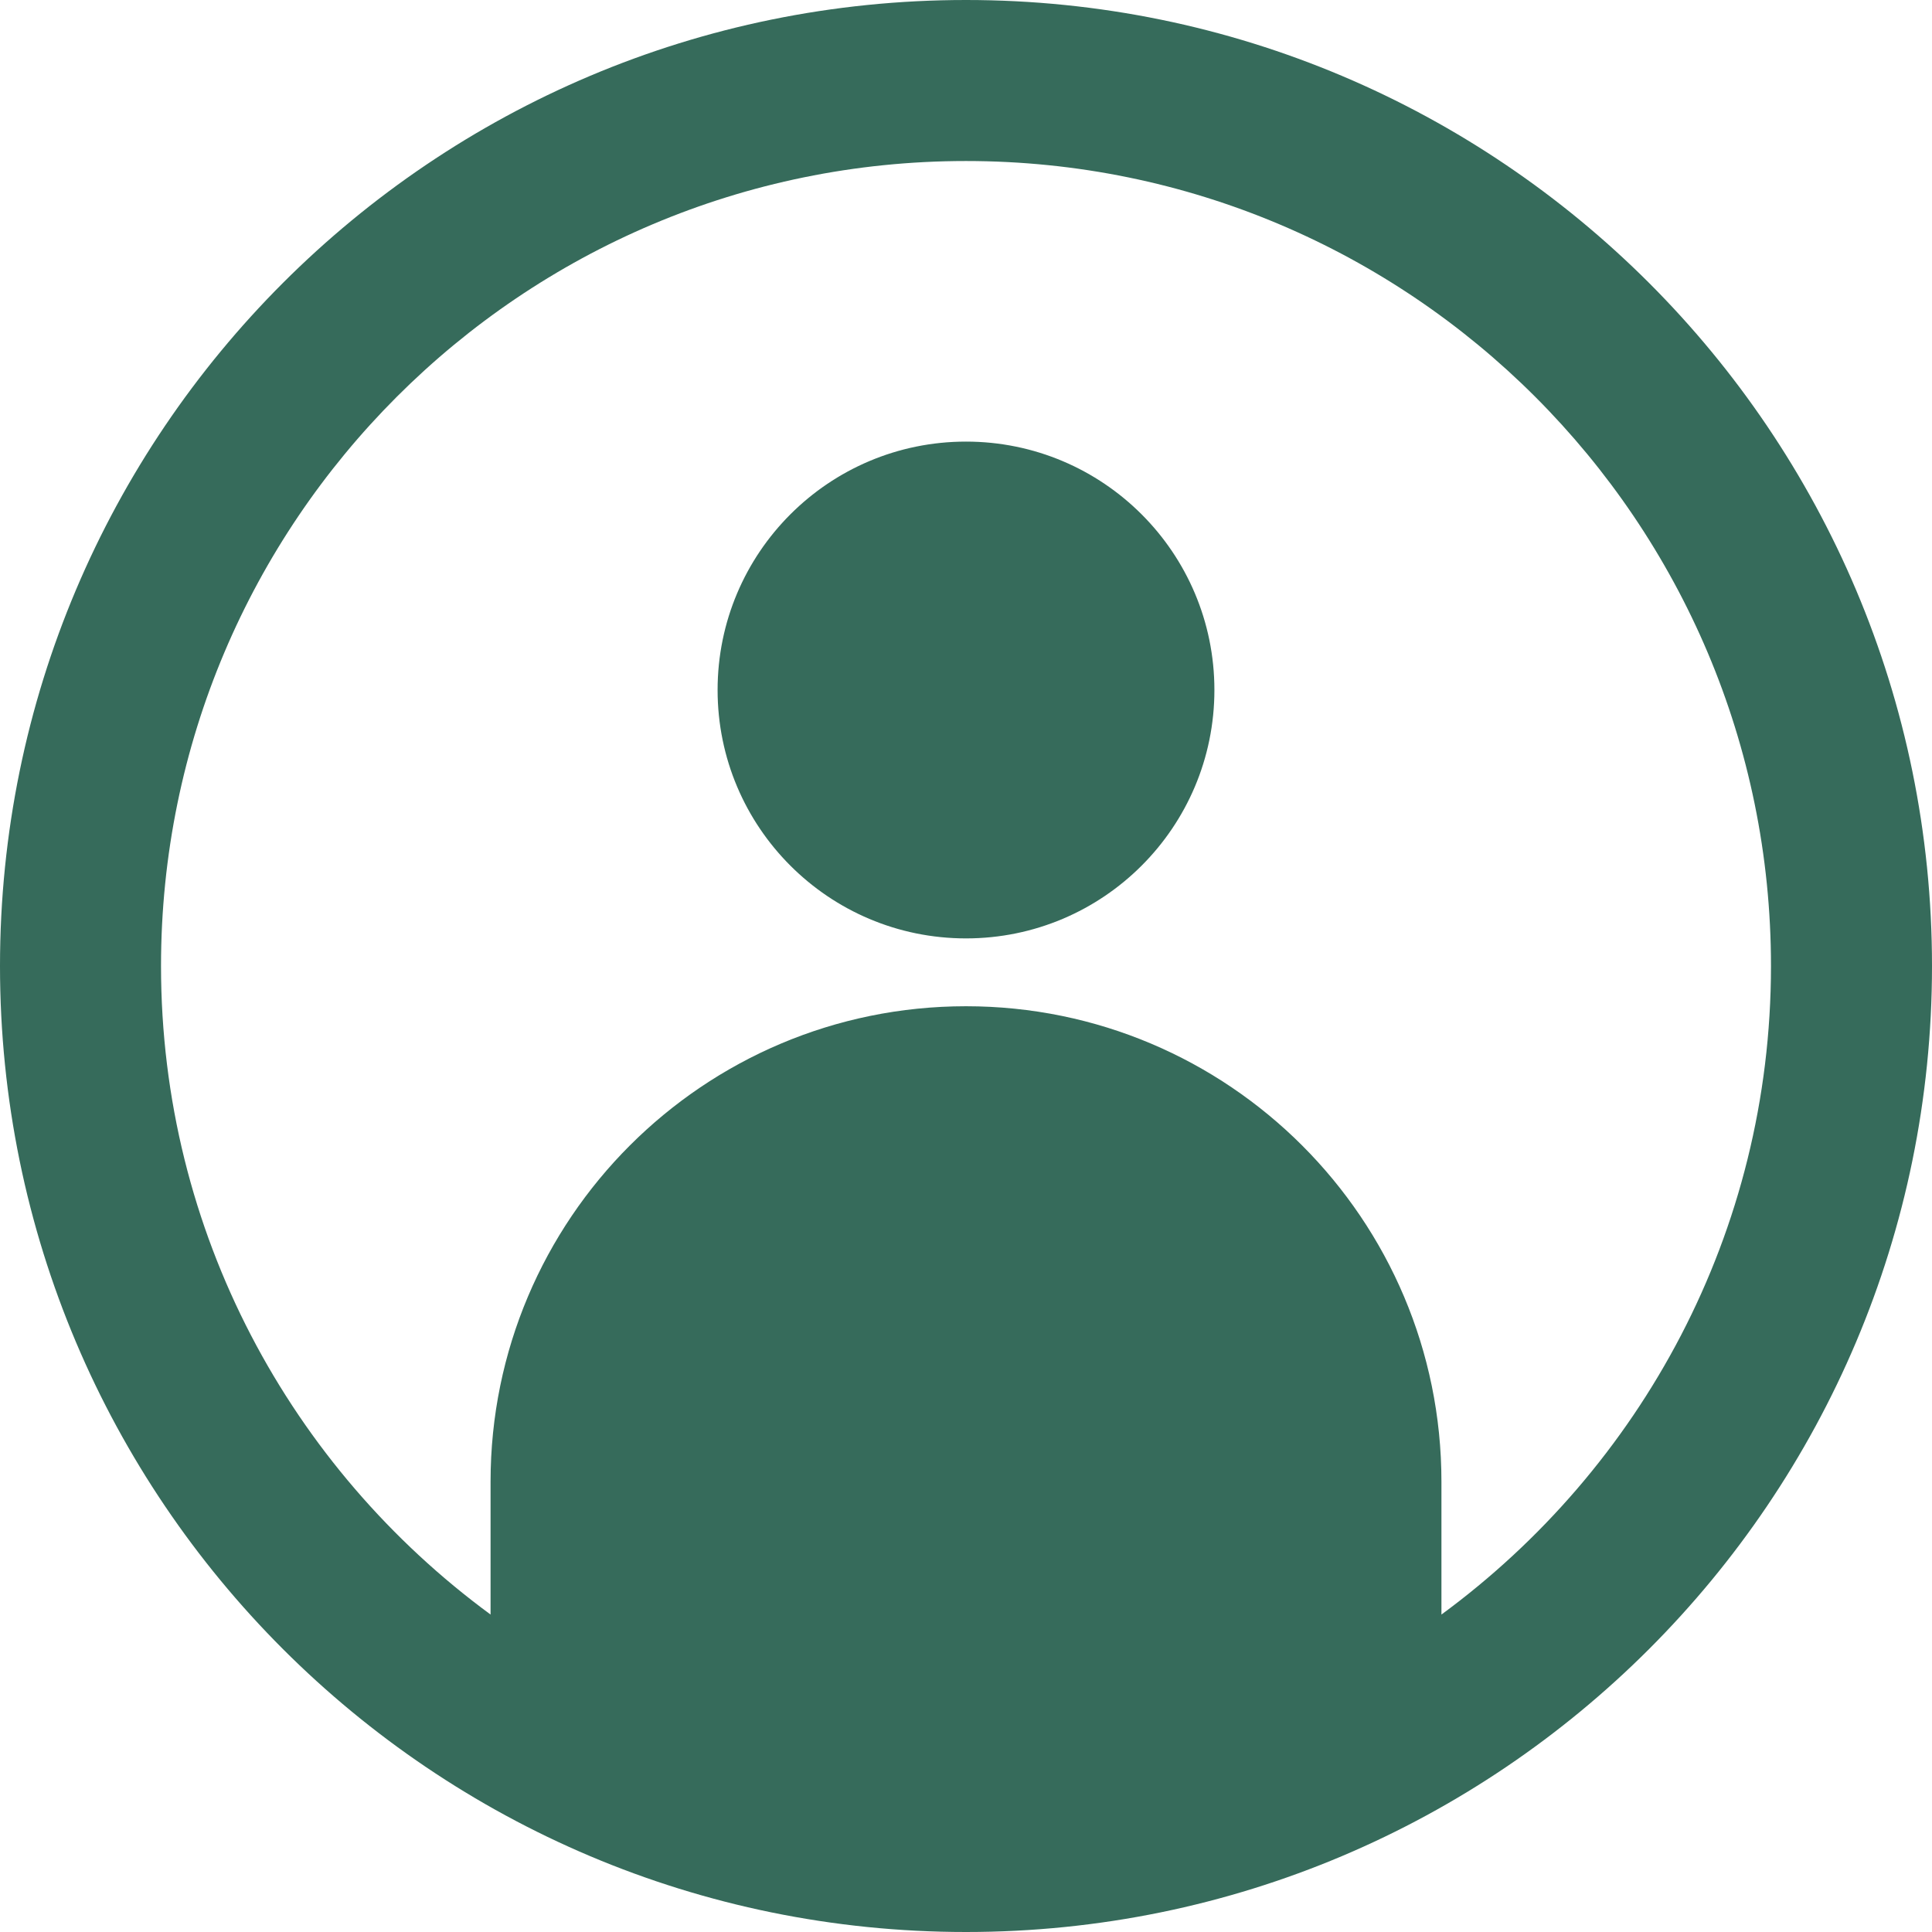 <svg width="35" height="35" viewBox="0 0 35 35" fill="none" xmlns="http://www.w3.org/2000/svg">
<path fill-rule="evenodd" clip-rule="evenodd" d="M0 17.5C0 7.835 7.835 0 17.5 0C27.165 0 35 7.835 35 17.5C35 27.165 27.165 35 17.5 35C7.835 35 0 27.165 0 17.5ZM26.113 26.842V29.249C29.727 26.595 32.083 22.328 32.083 17.5C32.083 9.446 25.554 2.917 17.5 2.917C9.446 2.917 2.917 9.446 2.917 17.5C2.917 22.328 5.273 26.595 8.887 29.249V26.842C8.887 22.086 12.743 18.229 17.5 18.229C22.256 18.229 26.113 22.086 26.113 26.842ZM22 12.5C22 14.985 19.985 17 17.5 17C15.015 17 13 14.985 13 12.5C13 10.015 15.015 8 17.5 8C19.985 8 22 10.015 22 12.5Z" fill="#366B5B"/>
</svg>
